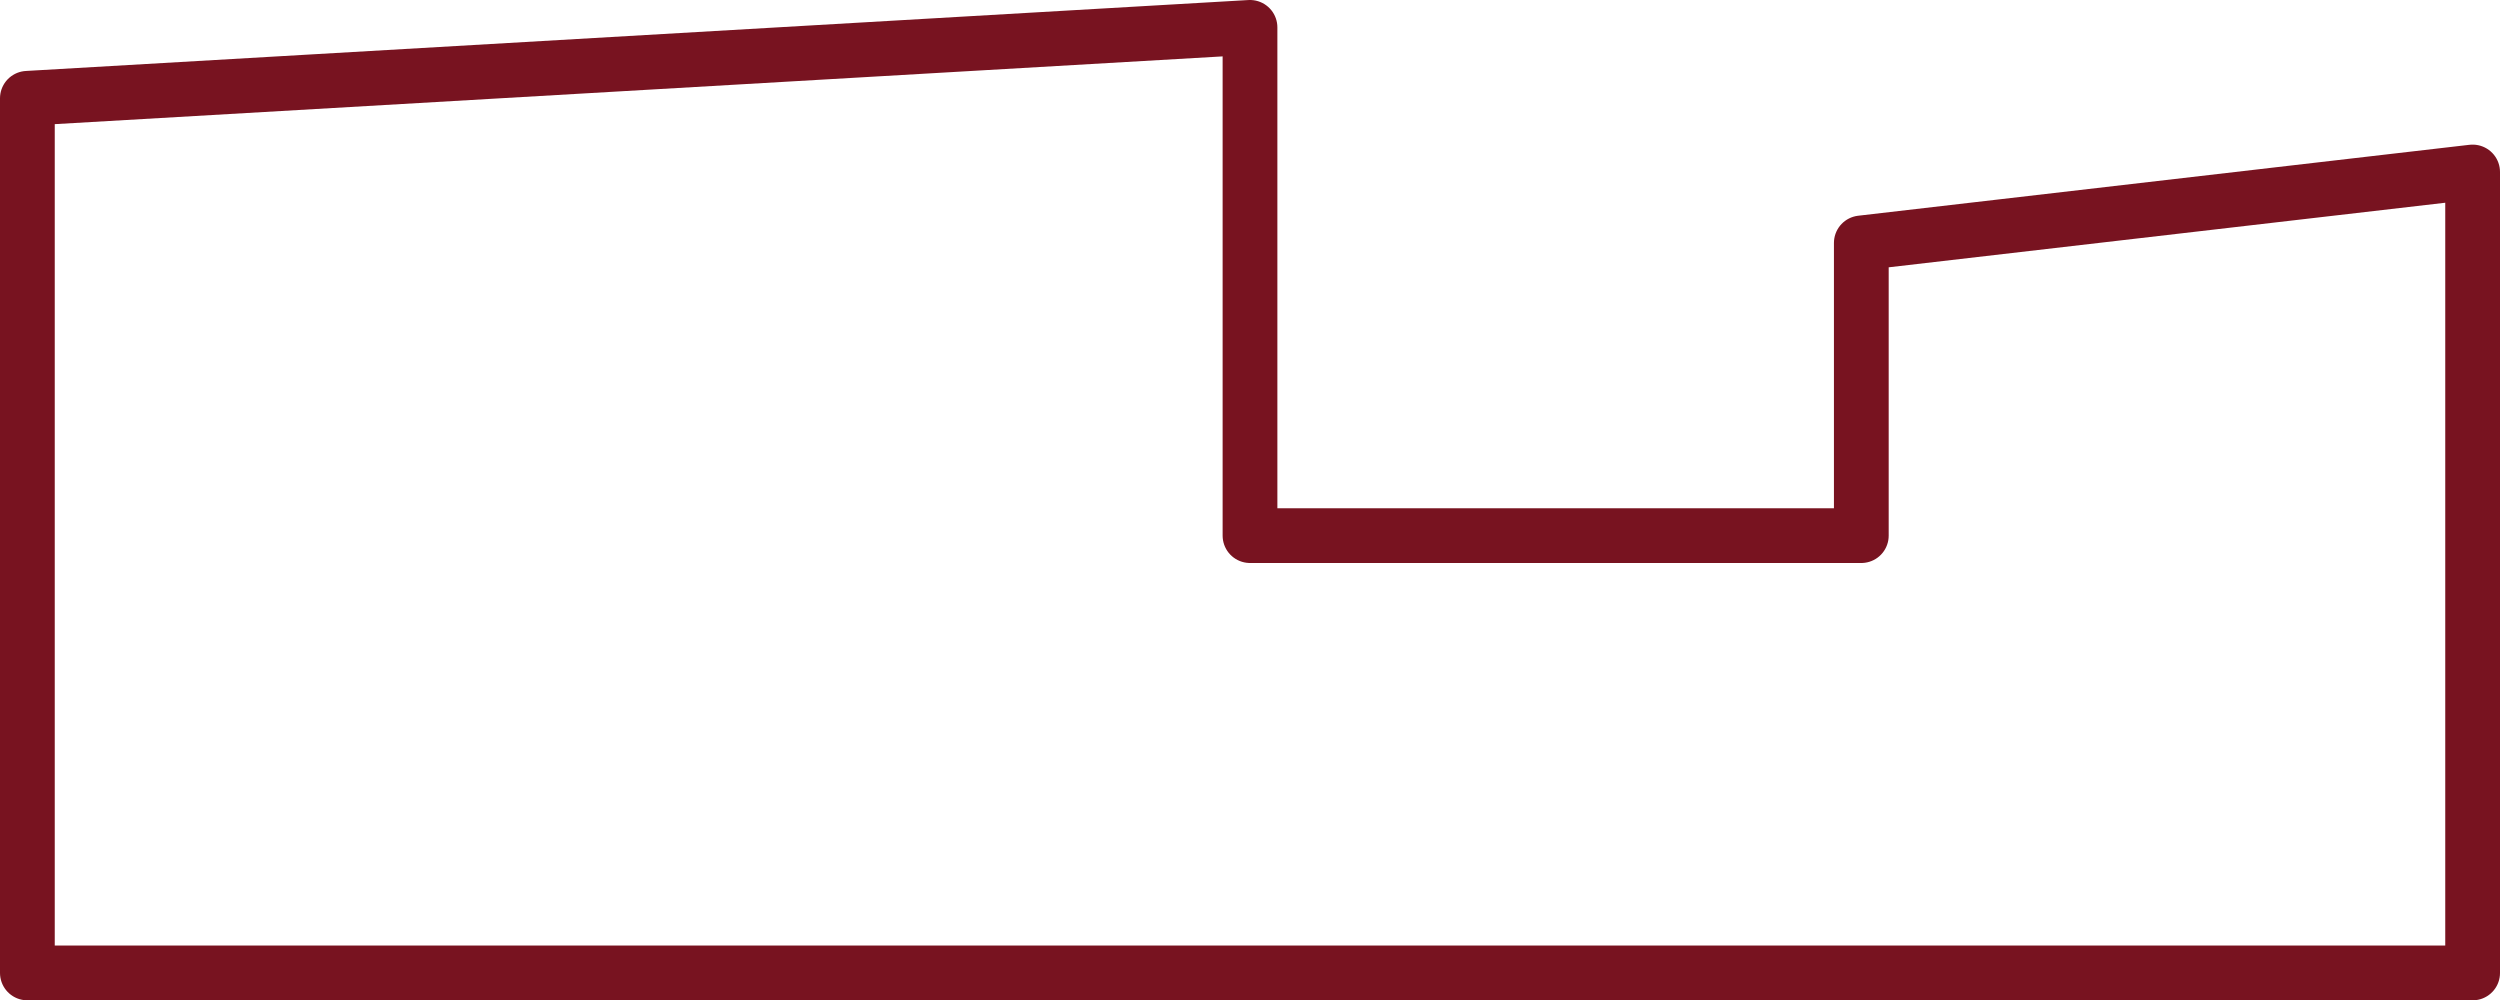 <svg id="Layer_1" data-name="Layer 1" xmlns="http://www.w3.org/2000/svg" viewBox="0 0 456.592 182.695">
  <defs>
    <style>
      .cls-1 {
        fill: none;
        stroke: #781320;
        stroke-linecap: round;
        stroke-linejoin: round;
        stroke-width: 10px;
      }
    </style>
  </defs>
  <title>fabric-first</title>
  <polygon class="cls-1" points="339.944 44.367 339.944 97.824 228.296 97.824 228.296 5 5 17.954 5 177.695 228.296 177.695 339.944 177.695 451.592 177.695 451.592 31.413 339.944 44.367"/>
</svg>
